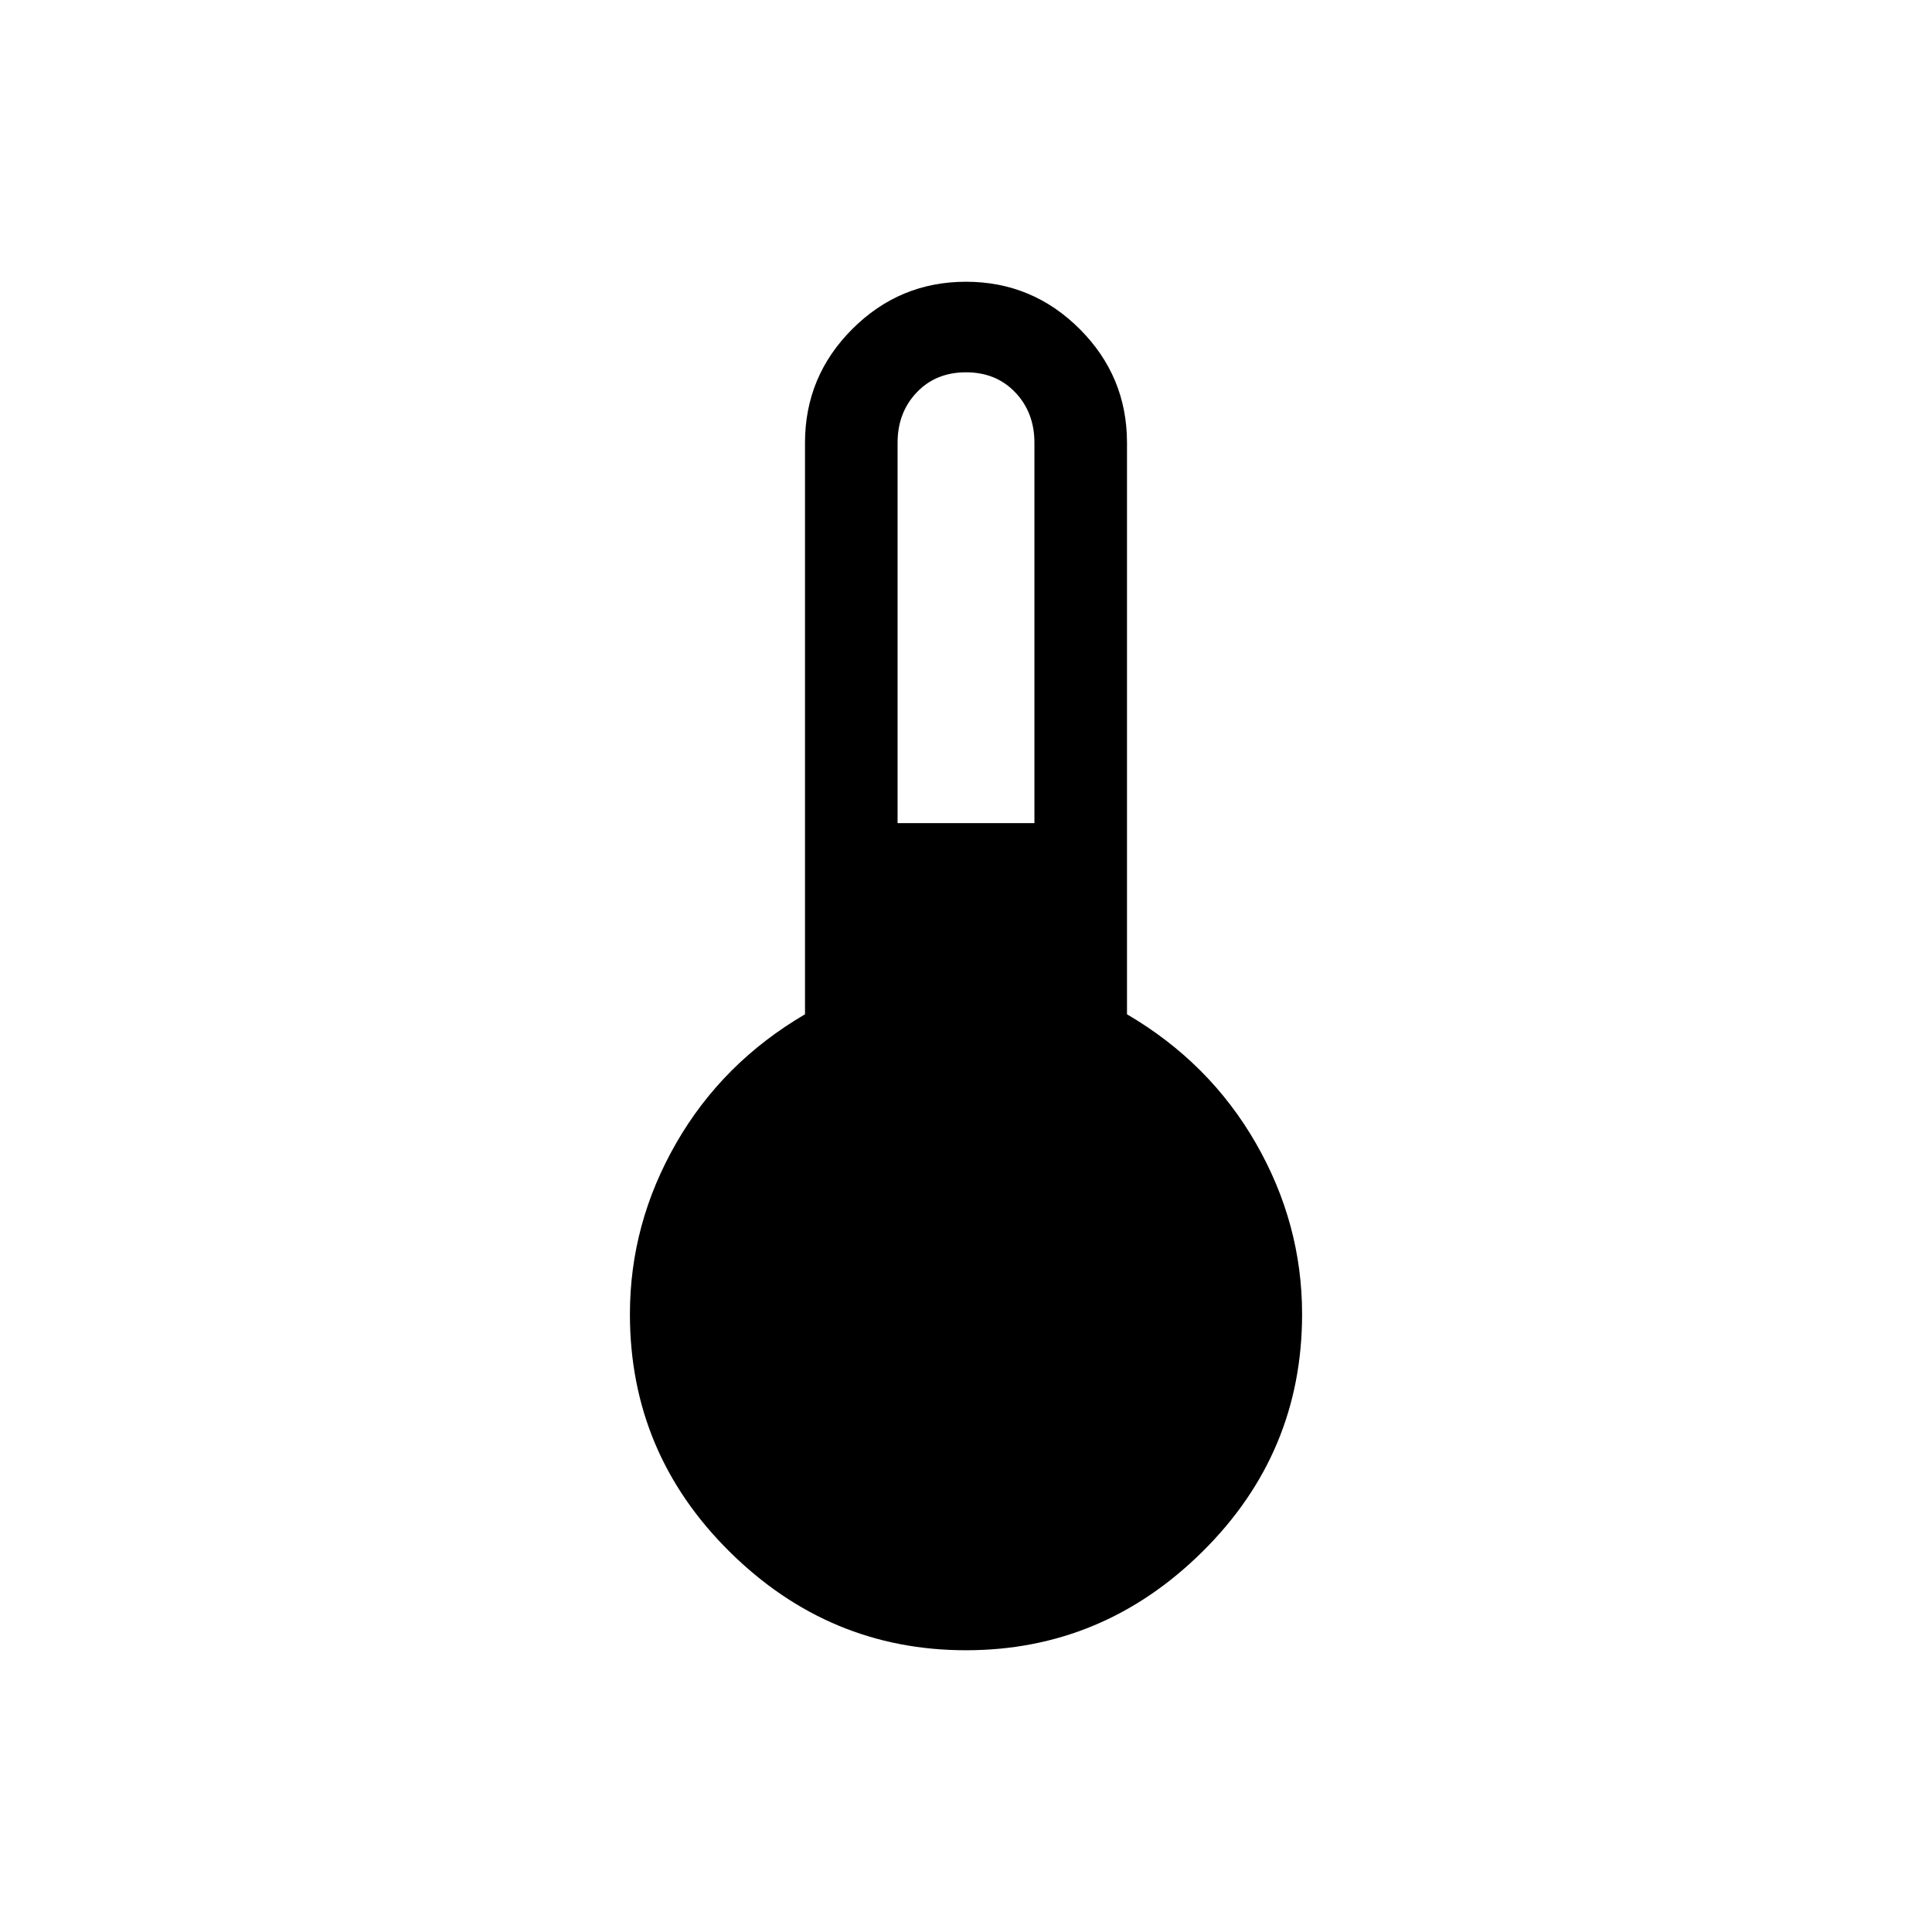 <svg xmlns="http://www.w3.org/2000/svg" width="48" height="48" viewBox="0 0 48 48"><path d="M24 41q-3.4 0-5.875-2.45t-2.475-5.9q0-2.25 1.15-4.25t3.2-3.2V11q0-1.65 1.175-2.825Q22.35 7 24 7q1.65 0 2.825 1.175Q28 9.35 28 11v14.2q2.05 1.2 3.2 3.2 1.15 2 1.15 4.25 0 3.45-2.475 5.9T24 41Zm-1.7-20.55h3.4V11q0-.75-.475-1.25T24 9.25q-.75 0-1.225.5-.475.5-.475 1.25Z"/></svg>